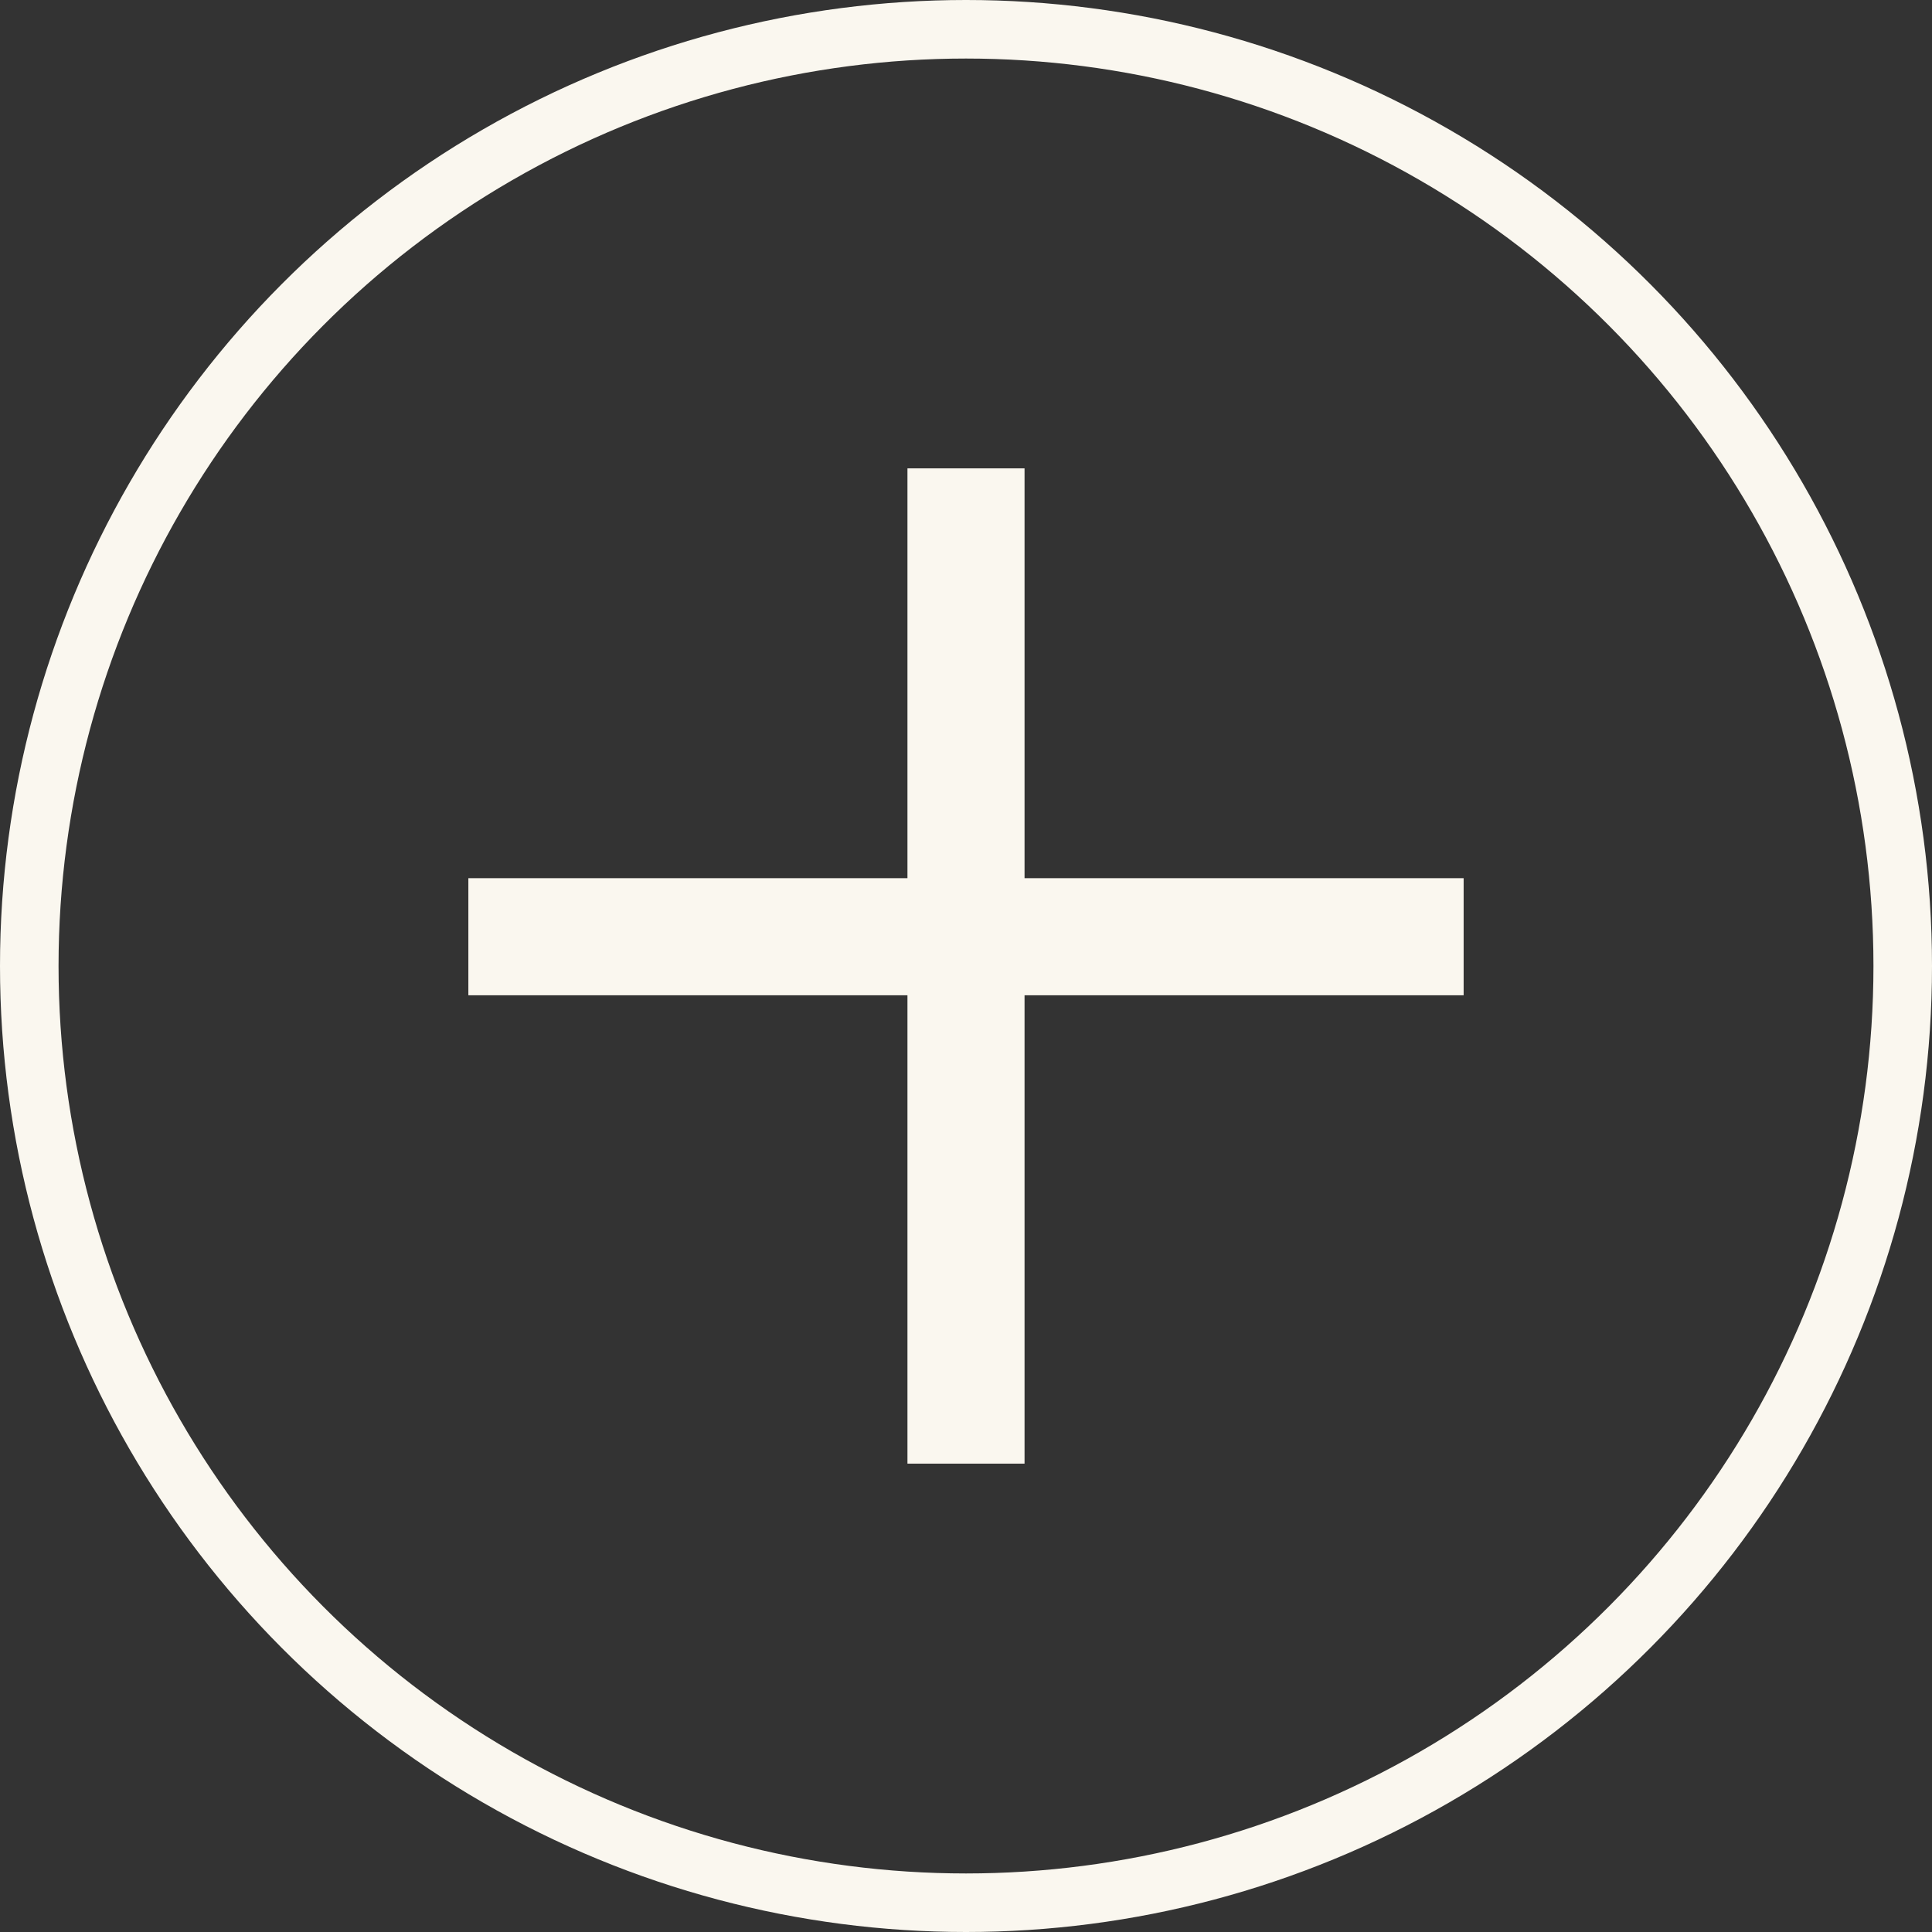 <svg xmlns="http://www.w3.org/2000/svg" viewBox="0 0 33 33"><rect x="0" y="0" width="33" height="33" fill="#333333" stroke="none"/><defs><style>.cls-1,.cls-2{fill:none;stroke:#faf7ef;stroke-miterlimit:10;}.cls-2{stroke-width:2px;}</style></defs><g id="Layer_2" data-name="Layer 2"><g id="Layer_4" data-name="Layer 4"><circle class="cls-1" cx="16.5" cy="16.5" r="16"/><line class="cls-2" x1="16.5" y1="8" x2="16.5" y2="25"/><line class="cls-2" x1="8" y1="16" x2="25" y2="16"/></g></g></svg>